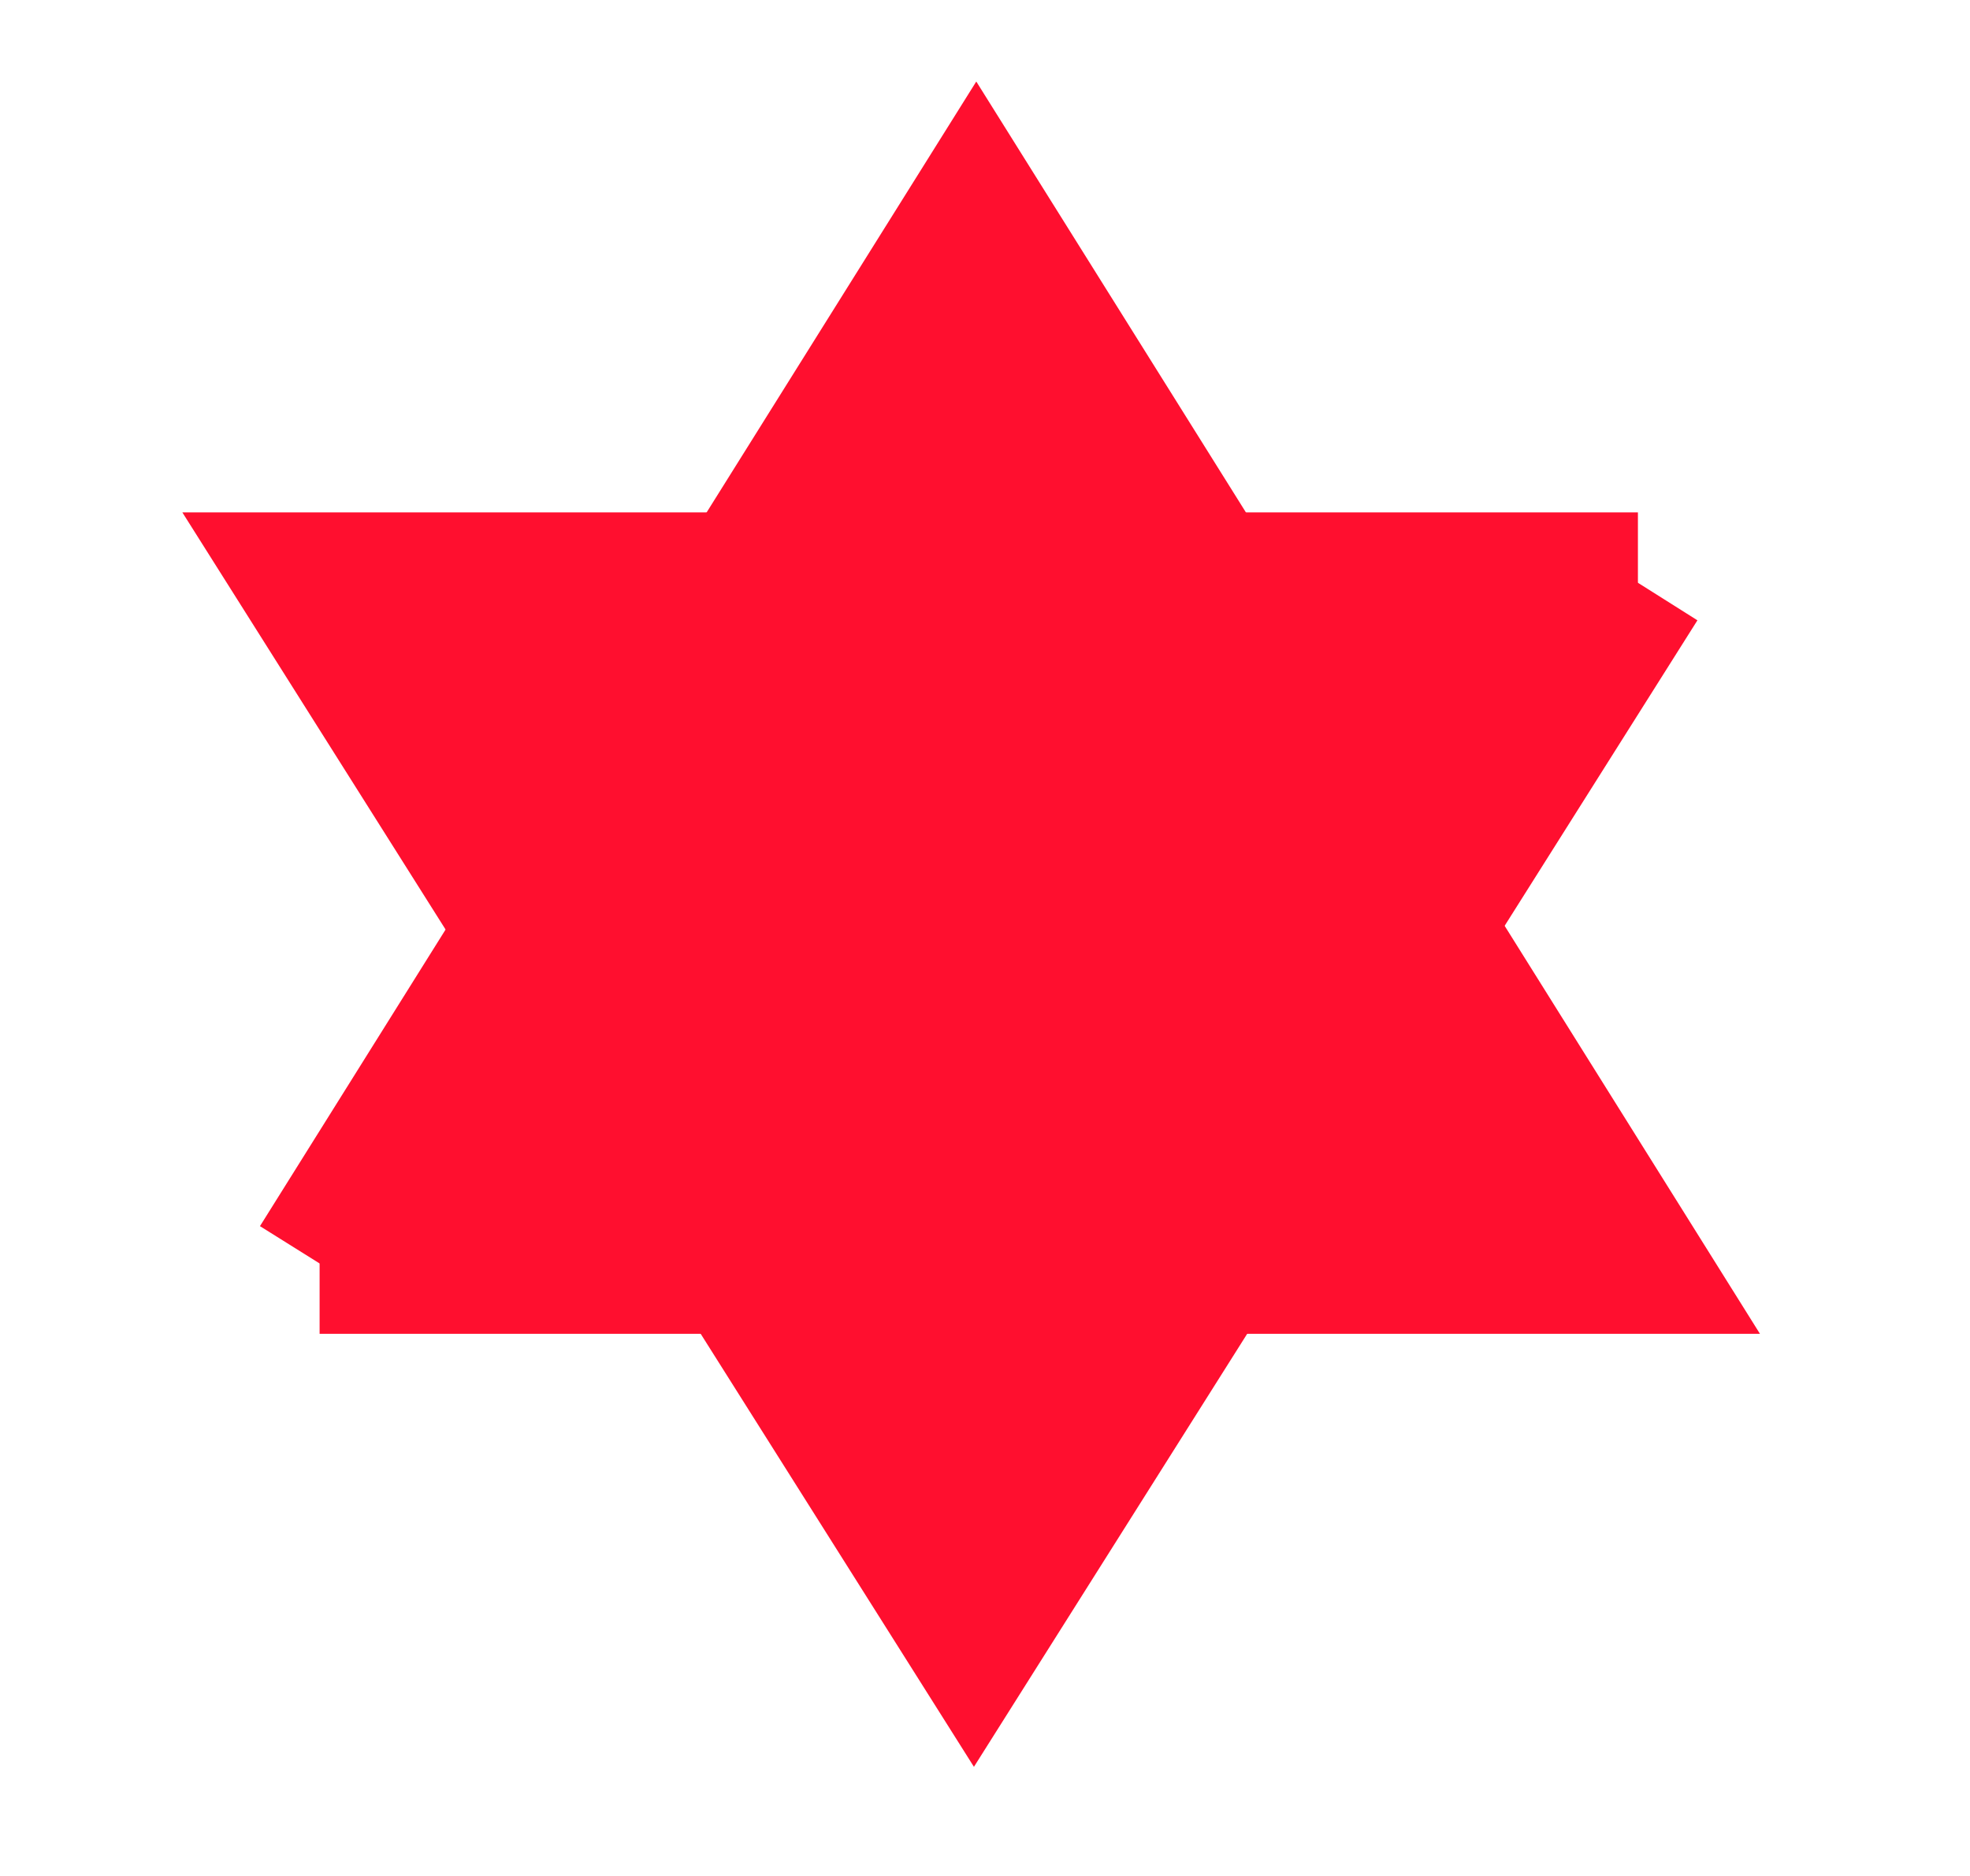 <svg width="21" height="20" xmlns="http://www.w3.org/2000/svg">
 <!-- Created with Method Draw - http://github.com/duopixel/Method-Draw/ -->
 <g>
  <title>background</title>
  <rect fill="none" id="canvas_background" height="22" width="23" y="-1" x="-1"/>
  <g display="none" overflow="visible" y="0" x="0" height="100%" width="100%" id="canvasGrid">
   <rect fill="url(#gridpattern)" stroke-width="0" y="0" x="0" height="100%" width="100%"/>
  </g>
 </g>
 <g>
  <title>Layer 1</title>
  <path stroke="#ff0f2f" id="svg_1" d="m3.407,13.47l7,-11.187l7,11.187l-14,0z" stroke-width="1.5" fill="#ff0f2f"/>
  <path transform="rotate(180 10.382,11.822) " stroke="#ff0f2f" id="svg_2" d="m3.304,17.431l7.078,-11.218l7.078,11.218l-14.156,0z" stroke-width="1.5" fill="#ff0f2f"/>
 </g>
</svg>